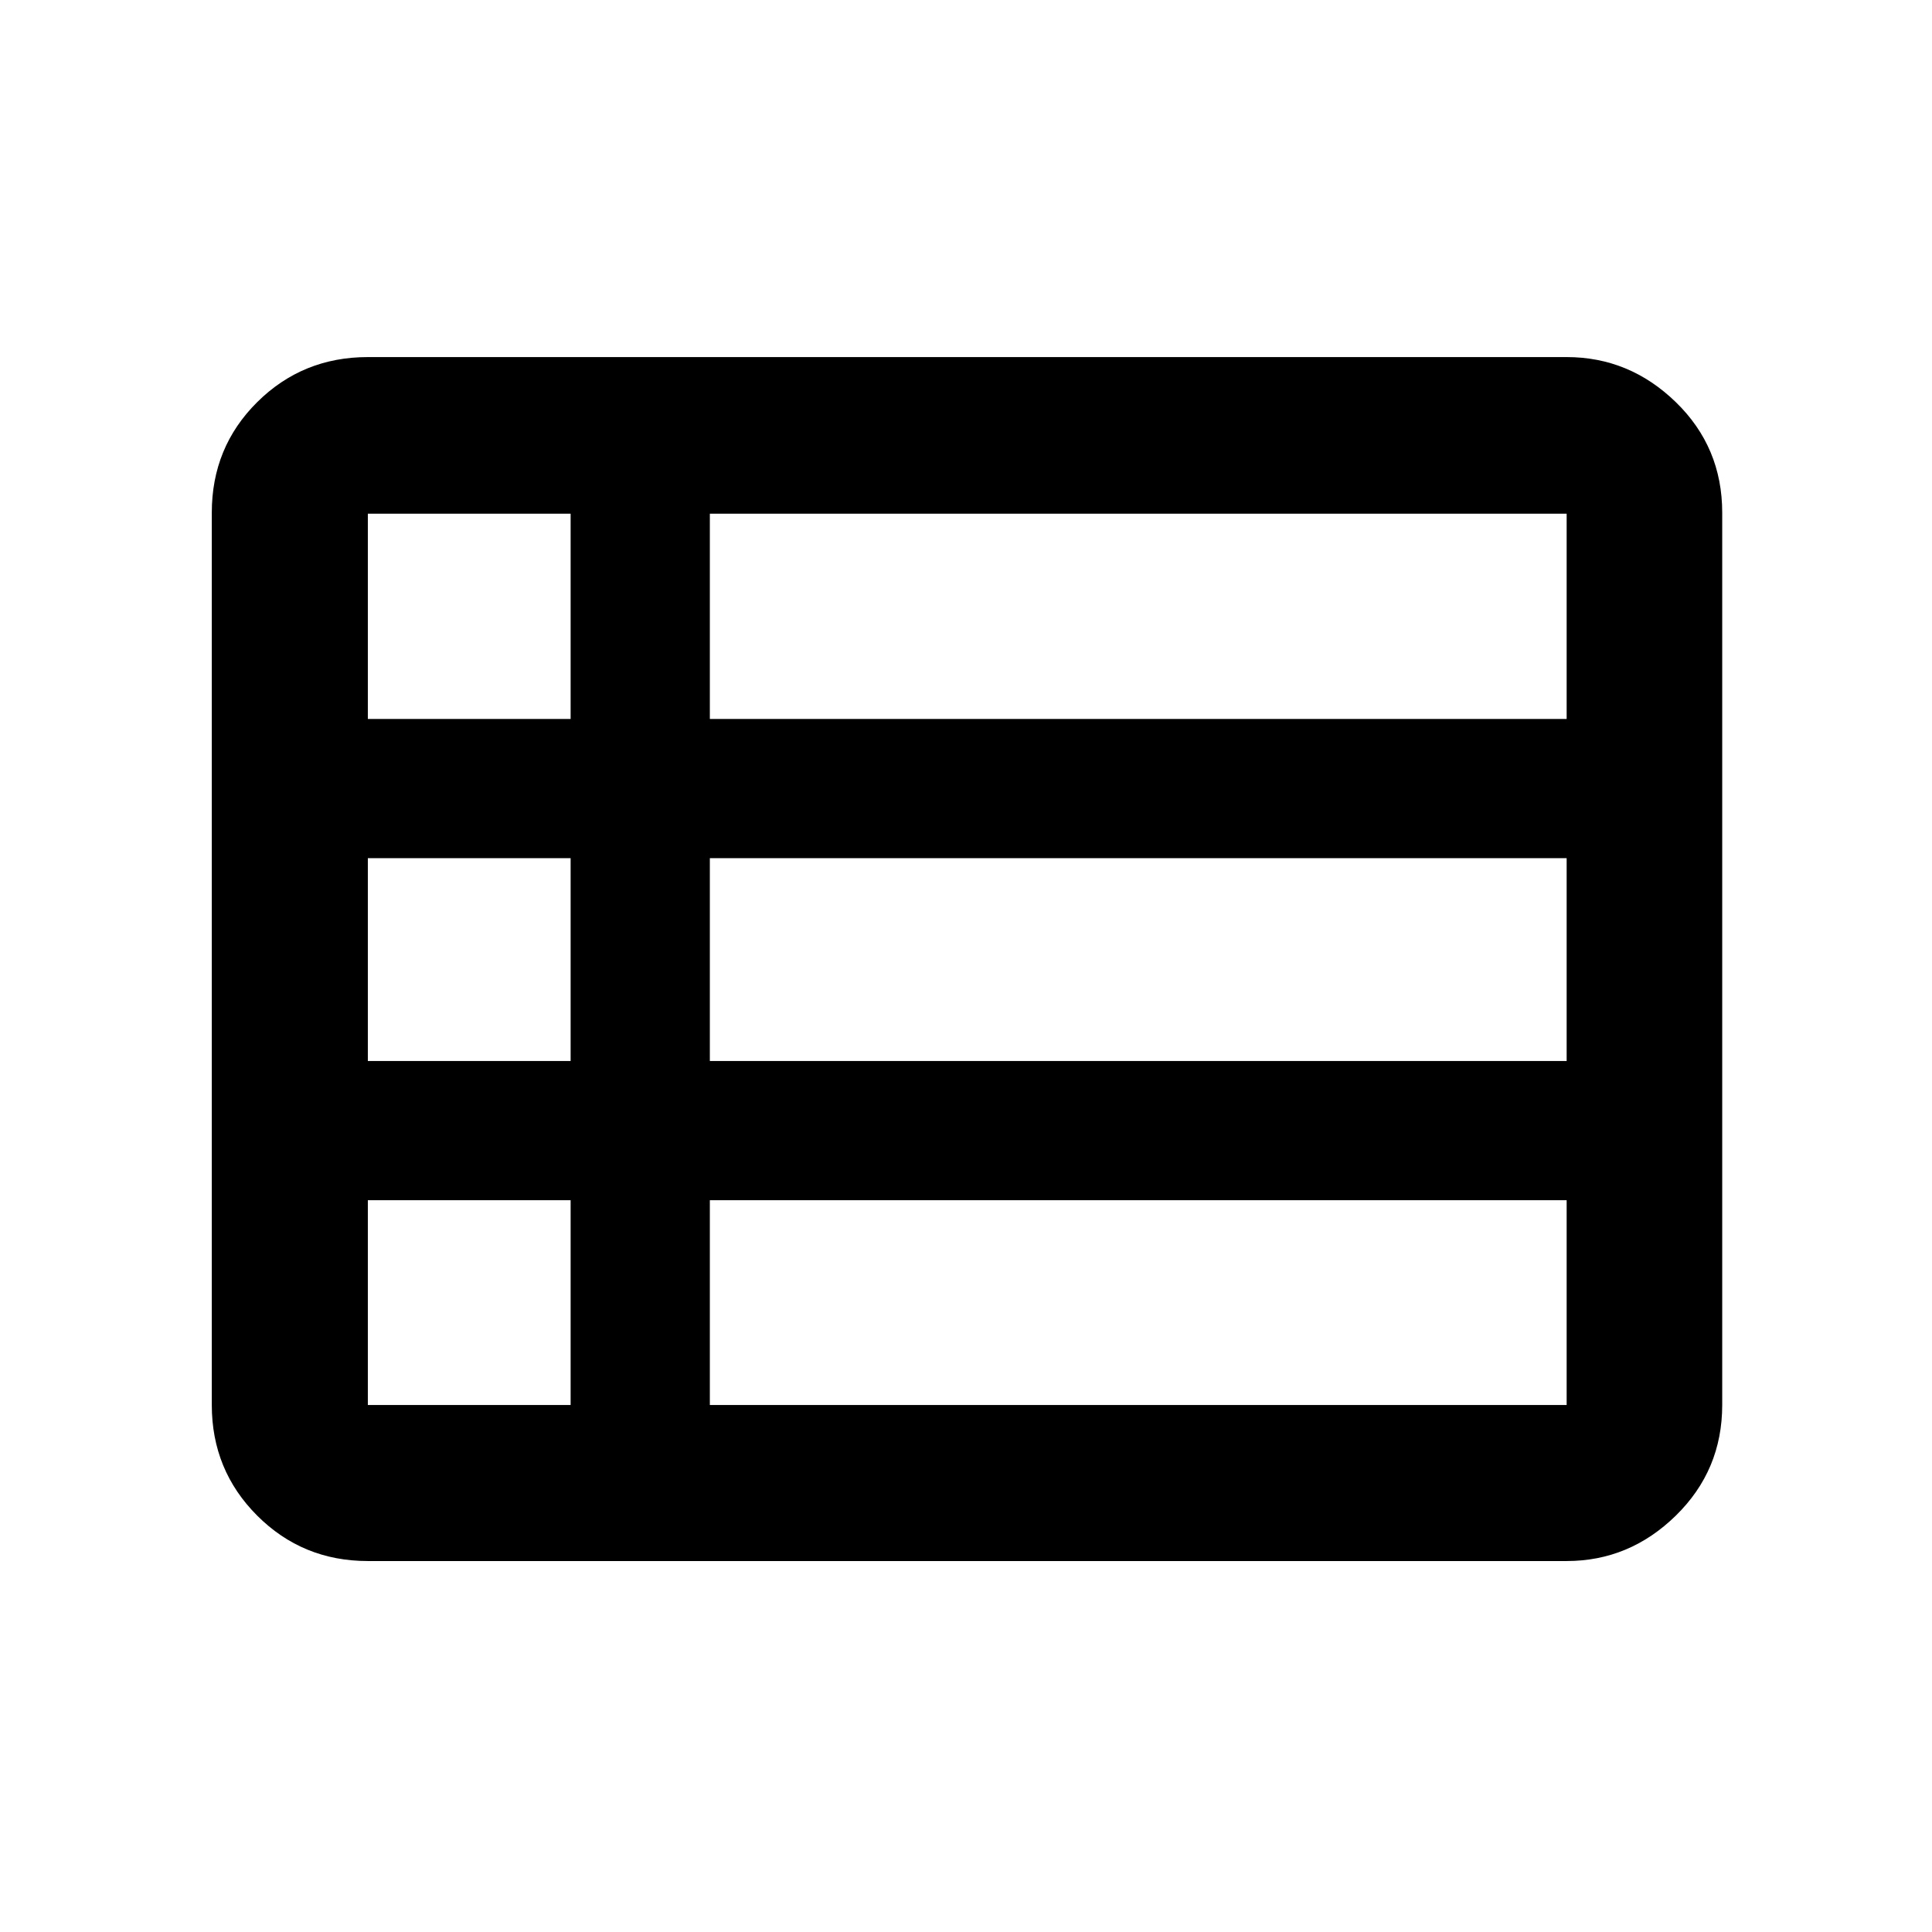 <svg xmlns="http://www.w3.org/2000/svg" height="48" viewBox="0 -960 960 960" width="48"><path d="M105.24-261.87v-443.39q0-32.53 22.56-54.92t54.98-22.39h595.68q31.19 0 54.24 22.39 23.06 22.39 23.06 54.92v443.39q0 32.42-23.06 54.98-23.05 22.56-54.24 22.56H182.78q-32.42 0-54.98-22.56-22.56-22.56-22.56-54.98Zm77.54-340.87h100.76v-102H182.78v102Zm169.94 0h425.74v-102H352.72v102Zm0 169.94h425.74v-100.77H352.72v100.77Zm0 170.93h425.74v-101.76H352.72v101.76Zm-169.94 0h100.76v-101.76H182.78v101.76Zm0-170.93h100.76v-100.77H182.78v100.77Z"/></svg>
